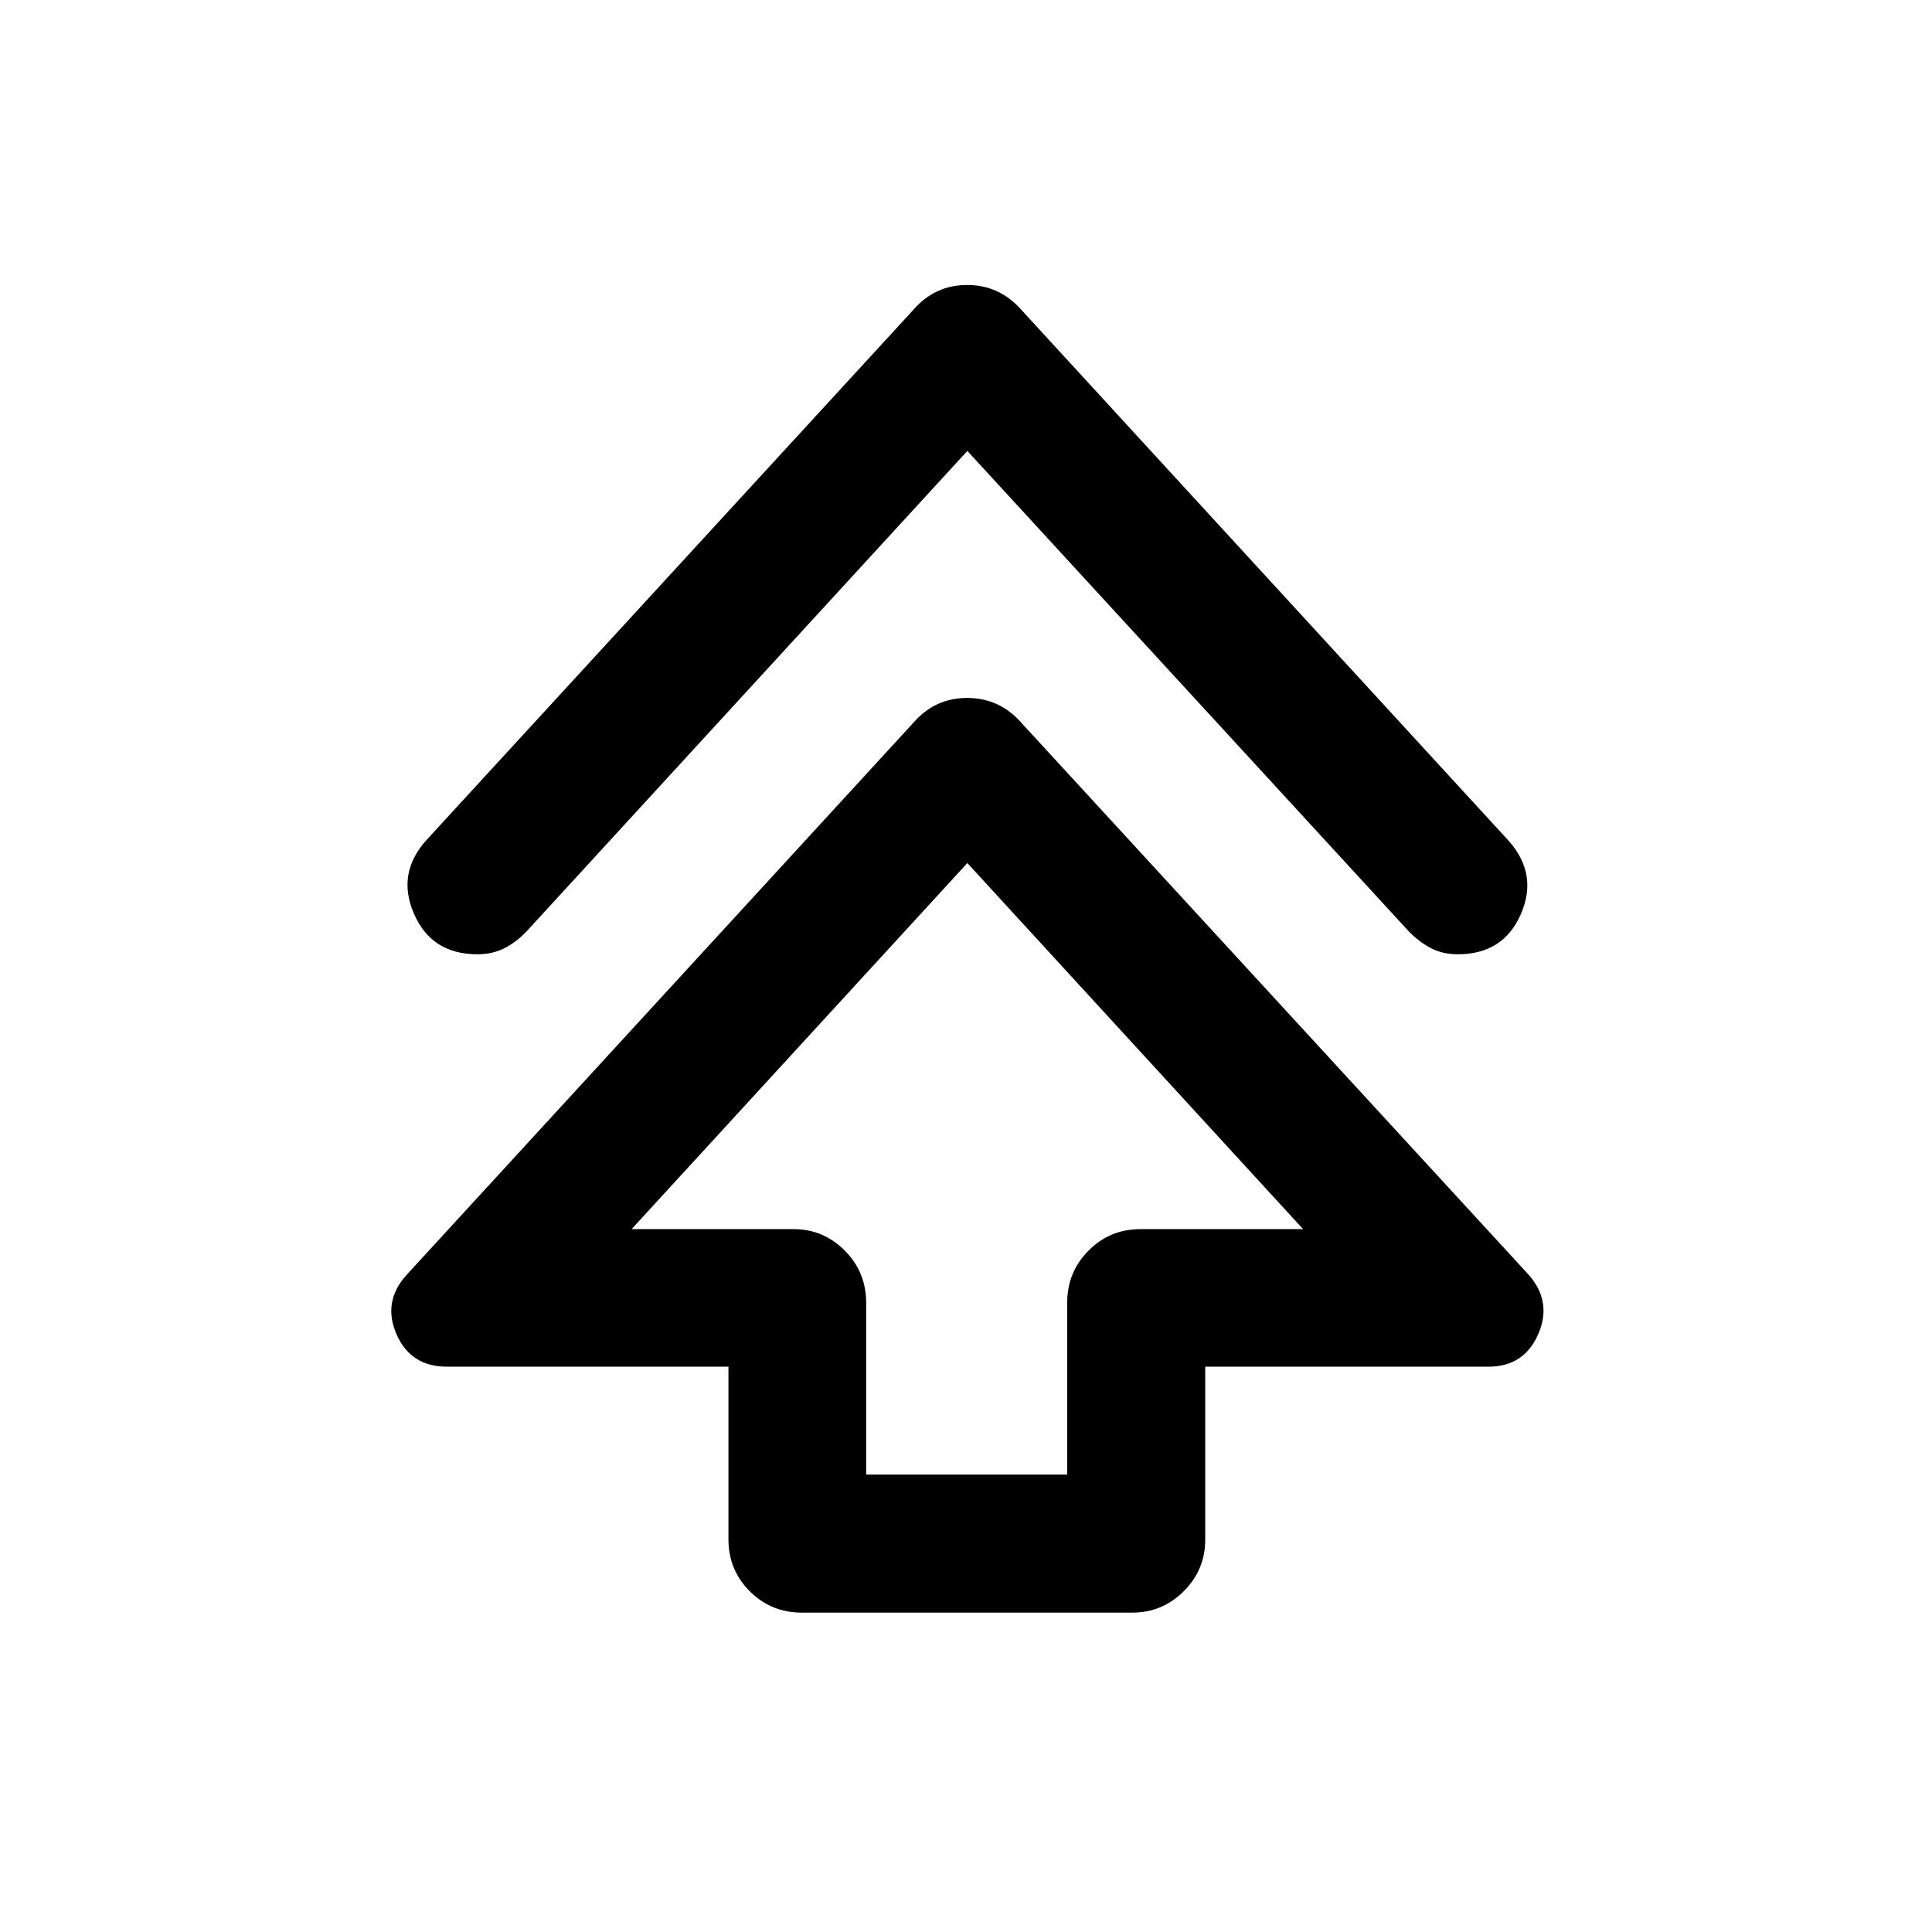 <svg xmlns="http://www.w3.org/2000/svg" height="40" viewBox="0 -960 960 960" width="40"><path d="M361.96-195.07v-85.83h-139.9q-17.99 0-25.03-16.12-7.05-16.12 4.97-29.46l251.91-274.46q10.68-12.26 26.67-12.26 15.99 0 26.85 12.26l252.24 274.46q11.69 13.34 4.64 29.46t-24.7 16.12H598.87v85.83q0 15.16-10.69 25.77-10.68 10.6-25.51 10.6H398.33q-15.16 0-25.77-10.6-10.6-10.61-10.6-25.77Zm68.43-32.22h99.89v-85.43q0-15.16 10.6-25.85 10.61-10.68 25.77-10.68h80.85L480.67-531.16 313.83-349.25h80.52q14.83 0 25.44 10.68 10.6 10.69 10.6 25.85v85.43Zm50.28-508.65-219 238.72q-5.25 5.49-11.15 8.44-5.9 2.95-13.3 2.95-22.76 0-31.5-20.08-8.75-20.08 6.14-36.63l242.05-263.59q10.68-12.26 26.67-12.26 15.99 0 26.85 12.26l242.53 264.26q14.4 16.55 5.66 36.3-8.75 19.74-31.17 19.74-7.73 0-13.63-3.15-5.91-3.16-10.82-8.24L480.67-735.94Zm0 386.69Z"/></svg>